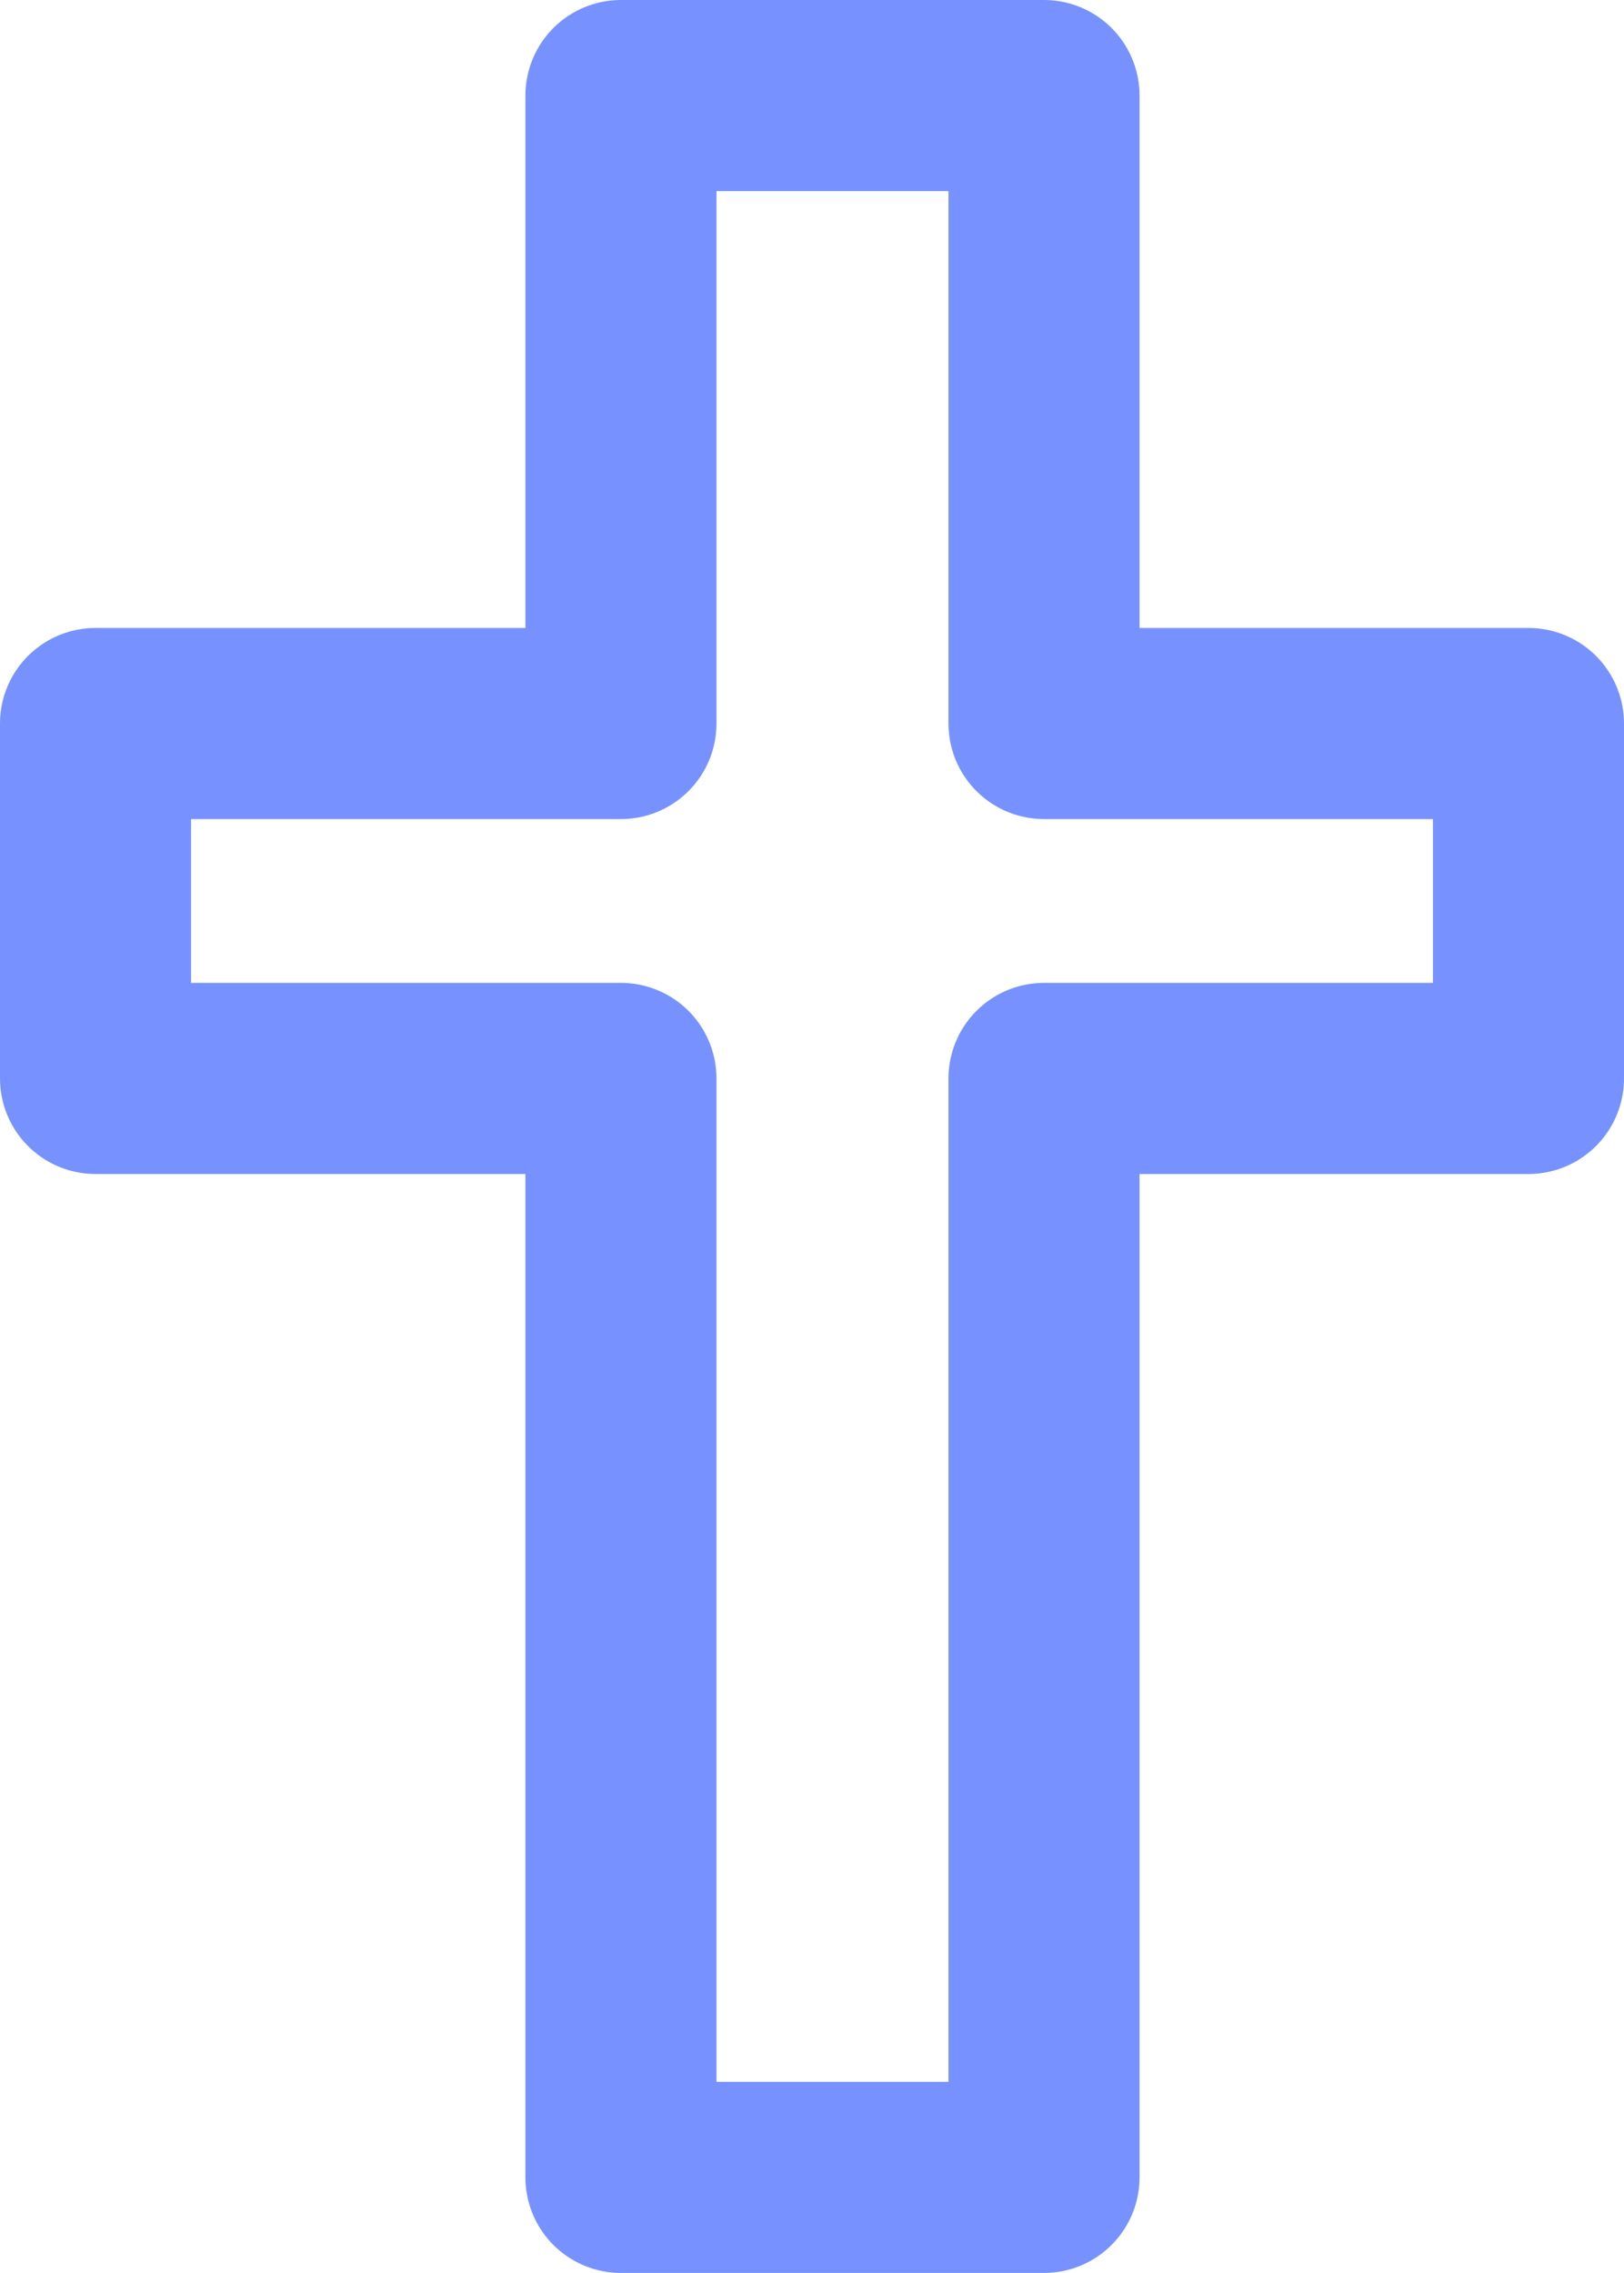 <?xml version="1.0" encoding="UTF-8" standalone="no"?>
<svg xmlns:xlink="http://www.w3.org/1999/xlink" height="16.65px" width="11.9px" xmlns="http://www.w3.org/2000/svg">
  <g transform="matrix(1.0, 0.0, 0.0, 1.0, 5.95, 8.3)">
    <path d="M-1.4 -7.6 L1.7 -7.6 1.7 -3.0 5.25 -3.0 5.25 -0.4 1.7 -0.4 1.7 7.65 -1.4 7.65 -1.4 -0.4 -5.25 -0.4 -5.25 -3.0 -1.4 -3.0 -1.4 -7.6 Z" fill="none" stroke="#7792ff" stroke-linecap="round" stroke-linejoin="round" stroke-width="1.4"/>
  </g>
</svg>

